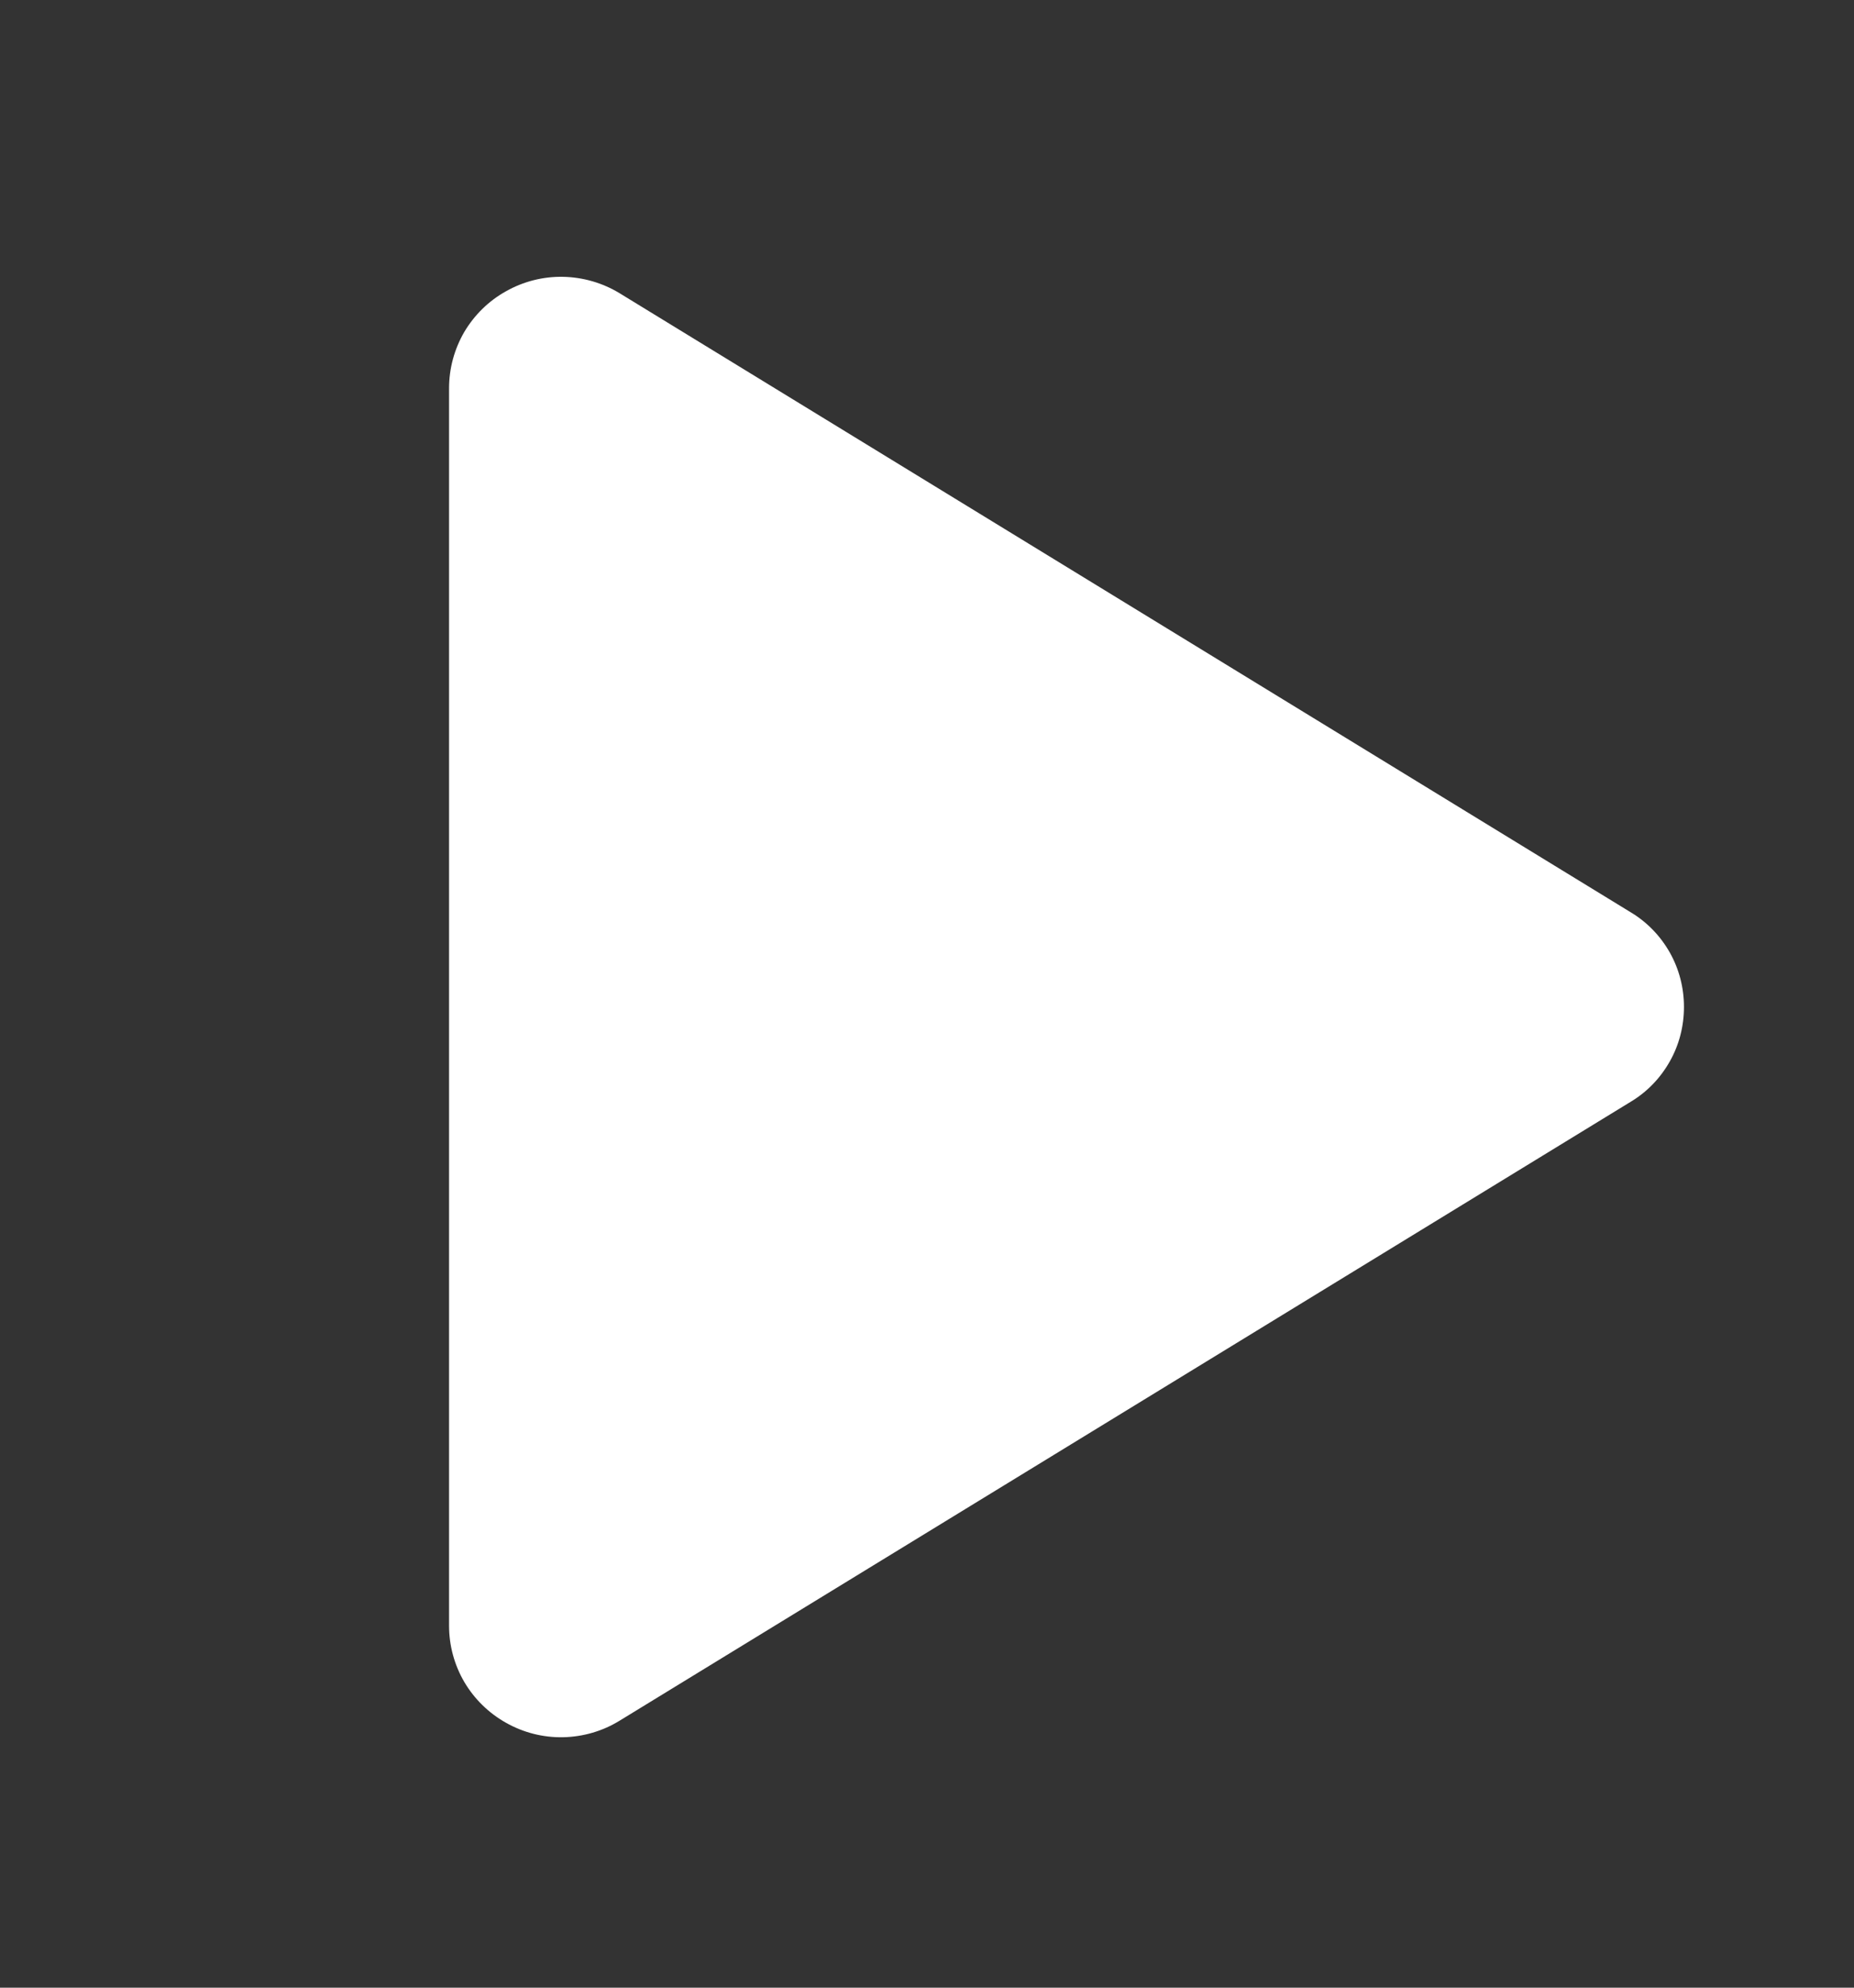 <svg width="14" height="15" viewBox="0 0 14 15" fill="none" xmlns="http://www.w3.org/2000/svg">
<rect x="0" y="0" width="14" height="15" fill="#333333" stroke="none"/>
<path d="M12.716 7.599C12.716 7.743 12.68 7.885 12.609 8.01C12.538 8.136 12.437 8.241 12.313 8.315L4.679 12.985C4.551 13.064 4.403 13.107 4.252 13.11C4.101 13.113 3.952 13.075 3.821 13.001C3.691 12.928 3.582 12.822 3.506 12.693C3.431 12.565 3.391 12.418 3.391 12.269V2.93C3.391 2.78 3.431 2.634 3.506 2.505C3.582 2.377 3.691 2.27 3.821 2.198C3.952 2.124 4.101 2.086 4.252 2.089C4.403 2.092 4.551 2.135 4.679 2.213L12.313 6.884C12.437 6.958 12.538 7.063 12.609 7.188C12.68 7.314 12.716 7.455 12.716 7.599Z" fill="white"/>
</svg>
